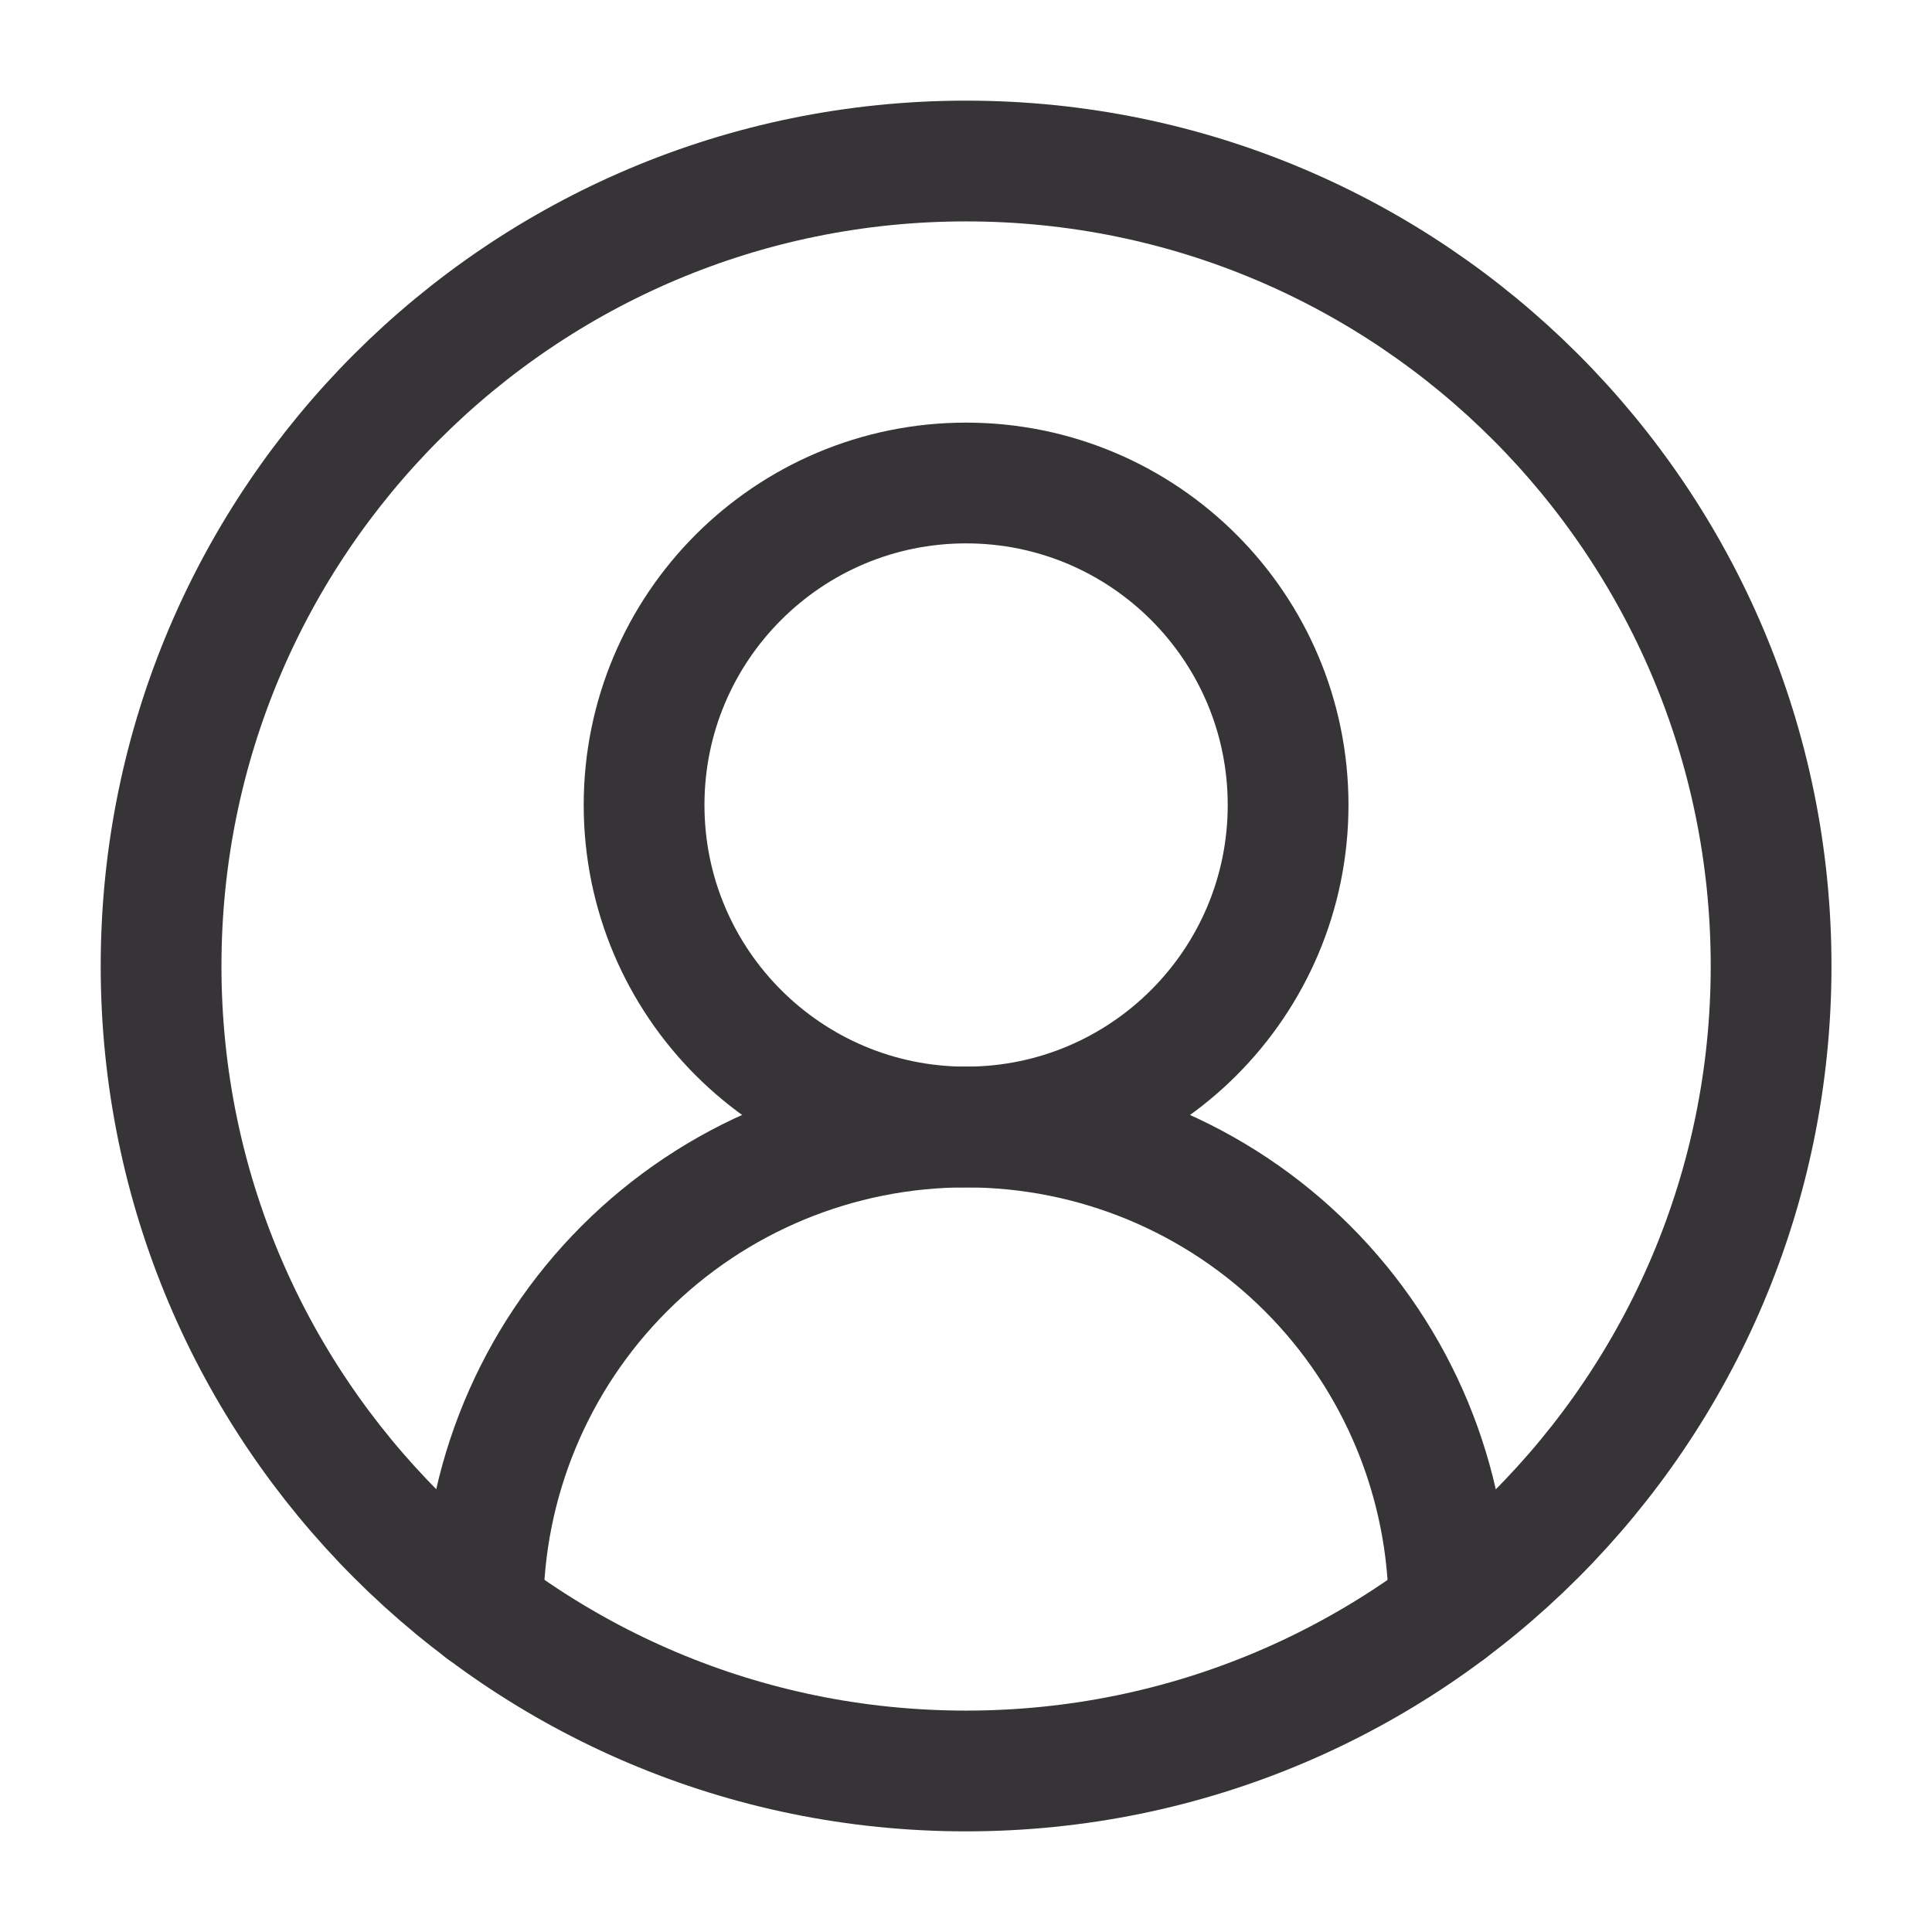 <svg width="32" height="32" viewBox="0 0 32 32" fill="none" xmlns="http://www.w3.org/2000/svg">
<path d="M24 26.667C24 24.545 23.157 22.51 21.657 21.01C20.157 19.51 18.122 18.667 16 18.667C13.878 18.667 11.843 19.51 10.343 21.01C8.843 22.51 8 24.545 8 26.667" stroke="#363436" stroke-width="2" stroke-linecap="round" stroke-linejoin="round"/>
<path d="M16.001 18.667C18.947 18.667 21.335 16.279 21.335 13.333C21.335 10.388 18.947 8 16.001 8C13.056 8 10.668 10.388 10.668 13.333C10.668 16.279 13.056 18.667 16.001 18.667Z" stroke="#363436" stroke-width="2" stroke-linecap="round" stroke-linejoin="round"/>
<path d="M16.001 29.333C23.365 29.333 29.335 23.364 29.335 16C29.335 8.636 23.365 2.667 16.001 2.667C8.638 2.667 2.668 8.636 2.668 16C2.668 23.364 8.638 29.333 16.001 29.333Z" stroke="#363436" stroke-width="2" stroke-linecap="round" stroke-linejoin="round"/>
</svg>
